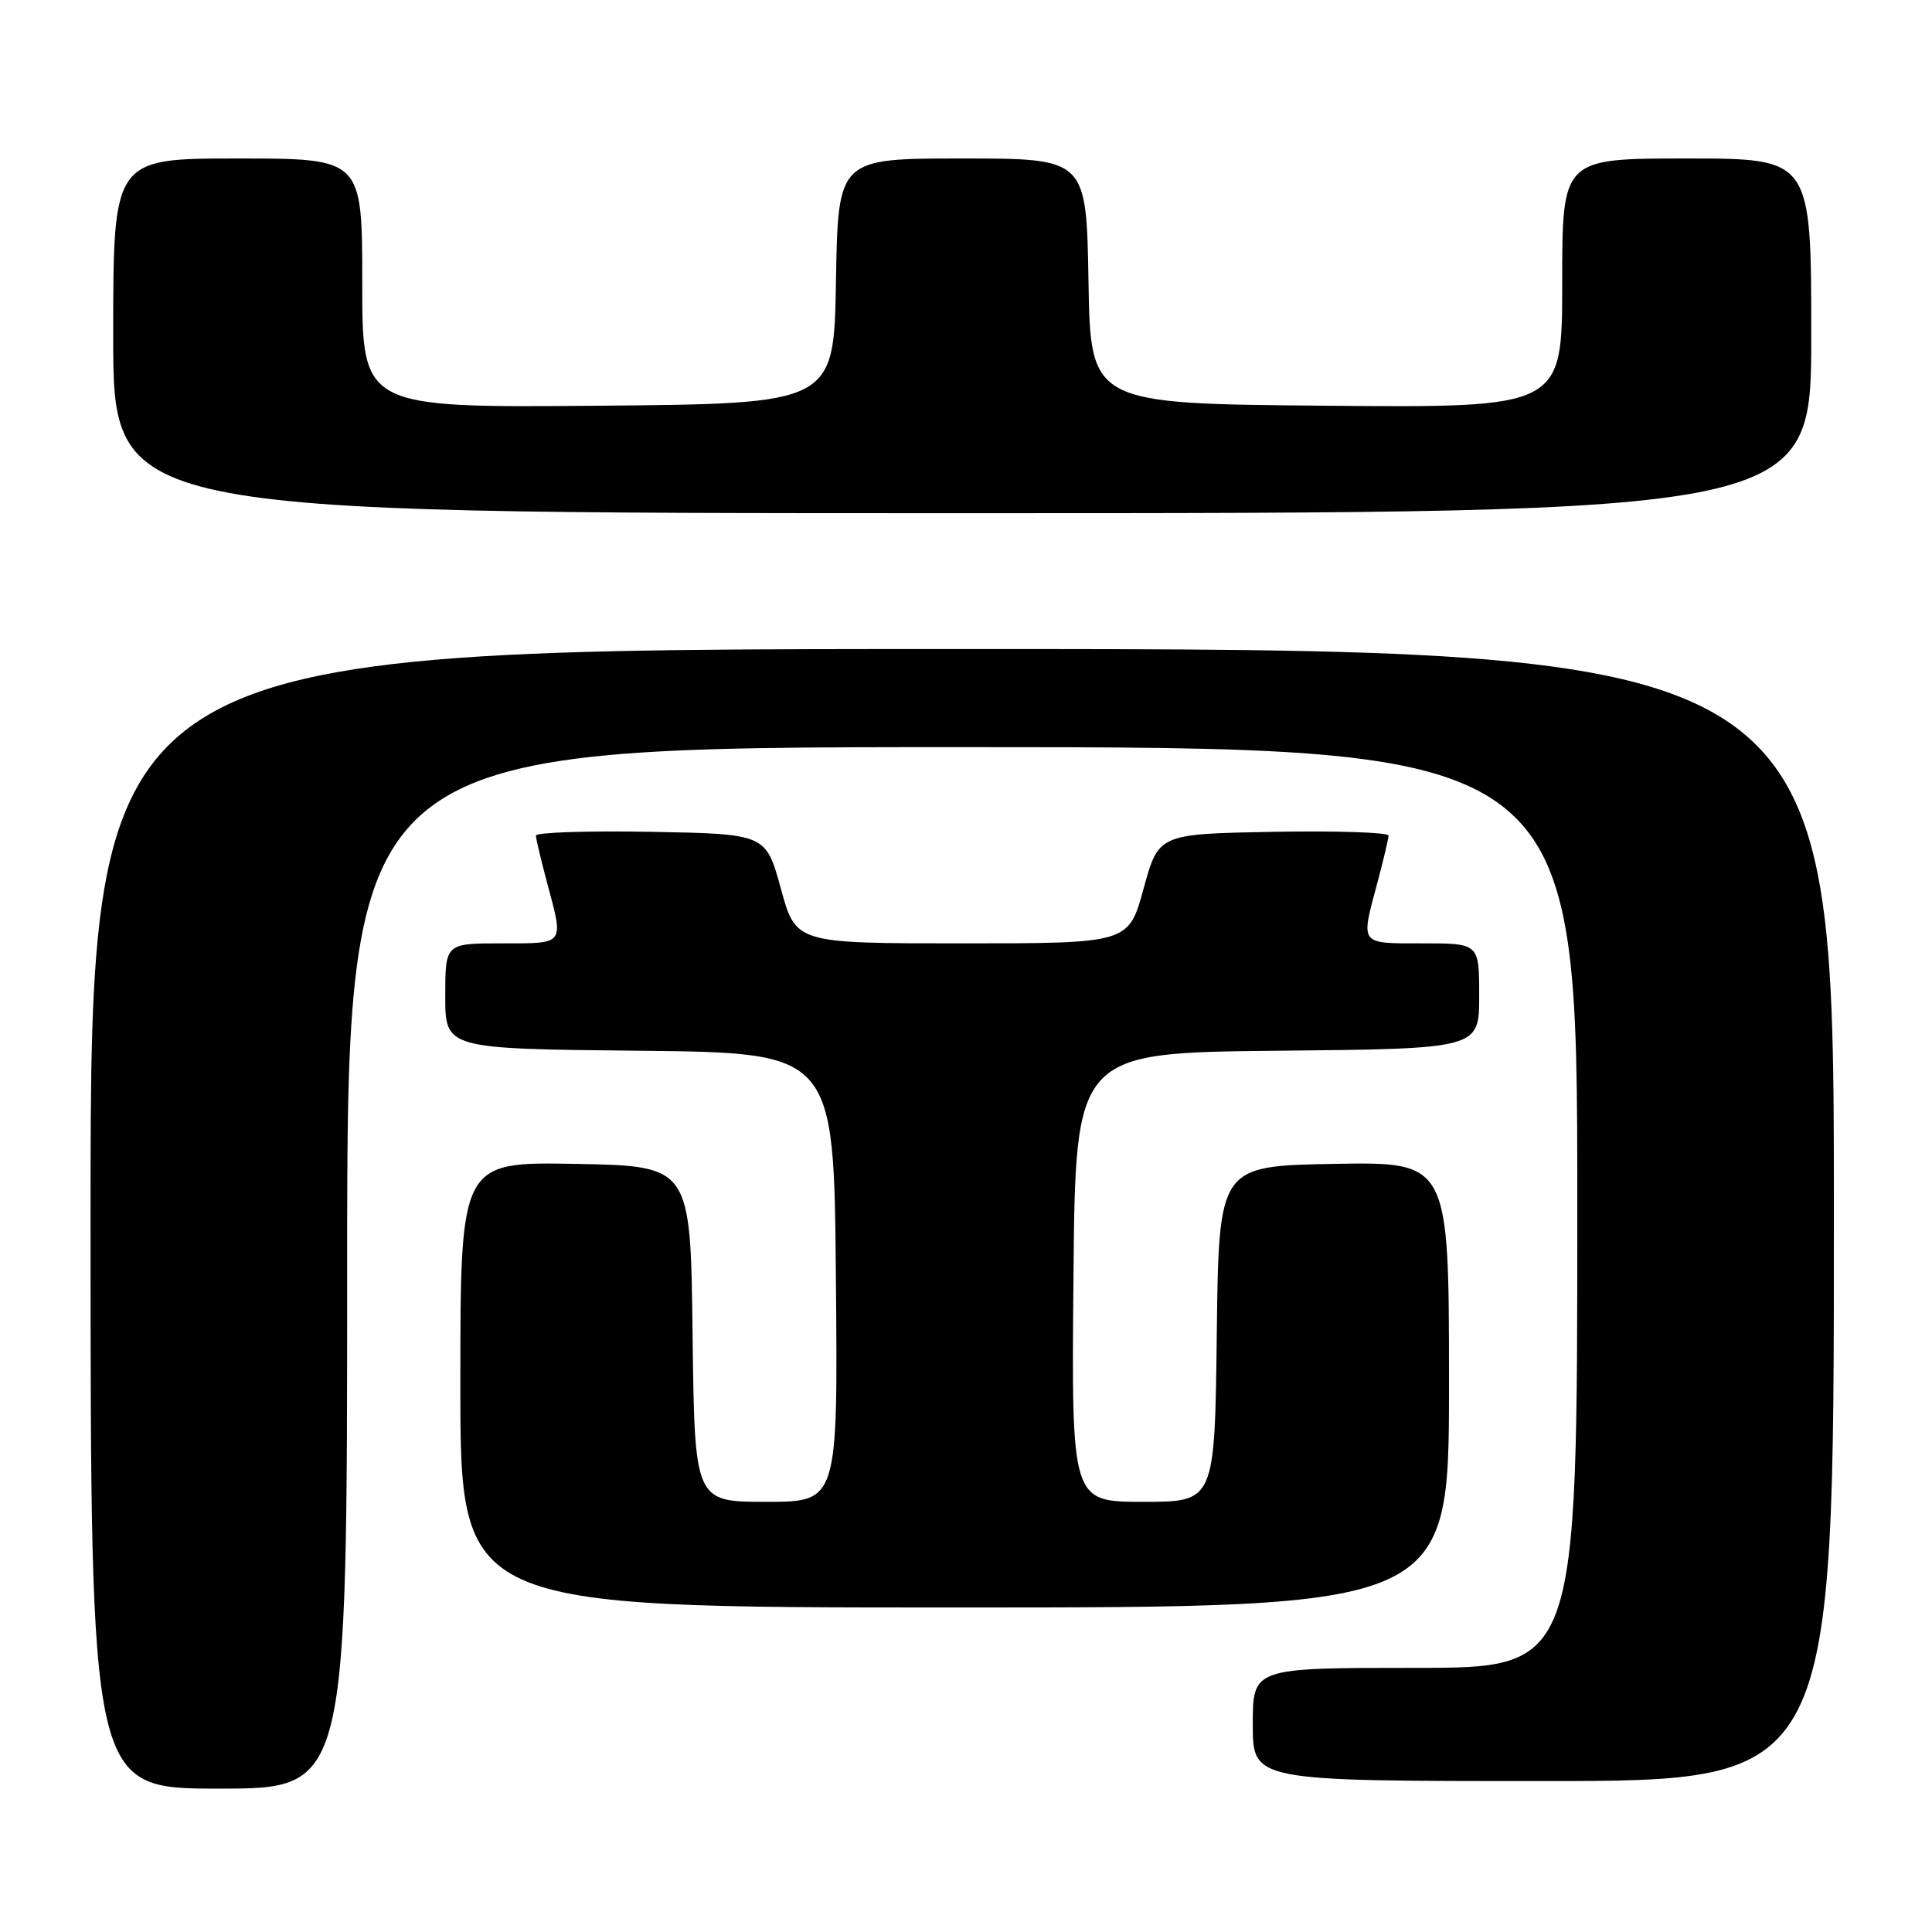 <?xml version="1.0" encoding="UTF-8" standalone="no"?>
<!DOCTYPE svg PUBLIC "-//W3C//DTD SVG 1.1//EN" "http://www.w3.org/Graphics/SVG/1.1/DTD/svg11.dtd" >
<svg xmlns="http://www.w3.org/2000/svg" xmlns:xlink="http://www.w3.org/1999/xlink" version="1.1" viewBox="0 0 256 256">
 <g >
 <path fill="currentColor"
d=" M 46.00 168.00 C 46.00 99.00 46.00 99.00 127.50 99.00 C 209.00 99.00 209.00 99.00 209.00 160.00 C 209.00 221.00 209.00 221.00 187.50 221.00 C 166.00 221.00 166.00 221.00 166.00 228.50 C 166.00 236.00 166.00 236.00 204.50 236.00 C 243.00 236.00 243.00 236.00 243.00 161.00 C 243.00 86.00 243.00 86.00 127.50 86.00 C 12.00 86.00 12.00 86.00 12.00 161.50 C 12.00 237.00 12.00 237.00 29.00 237.00 C 46.00 237.00 46.00 237.00 46.00 168.00 Z  M 192.00 183.47 C 192.00 153.95 192.00 153.95 176.75 154.22 C 161.50 154.50 161.50 154.50 161.23 176.75 C 160.96 199.00 160.96 199.00 151.47 199.00 C 141.97 199.00 141.97 199.00 142.24 169.25 C 142.50 139.50 142.50 139.50 169.25 139.23 C 196.00 138.97 196.00 138.97 196.00 131.98 C 196.00 125.00 196.00 125.00 188.50 125.00 C 180.07 125.00 180.28 125.28 182.50 117.00 C 183.31 113.97 183.98 111.15 183.99 110.72 C 183.99 110.30 177.14 110.07 168.76 110.22 C 153.52 110.50 153.52 110.50 151.53 117.75 C 149.55 125.00 149.55 125.00 127.50 125.00 C 105.45 125.00 105.45 125.00 103.47 117.75 C 101.48 110.50 101.48 110.50 86.24 110.22 C 77.86 110.07 71.01 110.30 71.01 110.72 C 71.02 111.15 71.69 113.97 72.50 117.00 C 74.72 125.28 74.93 125.00 66.50 125.00 C 59.00 125.00 59.00 125.00 59.00 131.98 C 59.00 138.97 59.00 138.97 84.75 139.23 C 110.50 139.50 110.50 139.50 110.76 169.25 C 111.03 199.00 111.03 199.00 101.53 199.00 C 92.04 199.00 92.04 199.00 91.77 176.75 C 91.50 154.50 91.50 154.50 76.25 154.22 C 61.00 153.95 61.00 153.95 61.00 183.47 C 61.00 213.00 61.00 213.00 126.50 213.00 C 192.00 213.00 192.00 213.00 192.00 183.47 Z  M 240.00 44.50 C 240.00 21.00 240.00 21.00 223.50 21.00 C 207.00 21.00 207.00 21.00 207.00 37.51 C 207.00 54.03 207.00 54.03 175.75 53.76 C 144.50 53.50 144.50 53.50 144.23 37.25 C 143.95 21.00 143.95 21.00 127.50 21.00 C 111.05 21.00 111.05 21.00 110.77 37.25 C 110.50 53.50 110.50 53.50 79.25 53.76 C 48.00 54.03 48.00 54.03 48.00 37.51 C 48.00 21.00 48.00 21.00 31.50 21.00 C 15.00 21.00 15.00 21.00 15.00 44.50 C 15.00 68.00 15.00 68.00 127.50 68.00 C 240.00 68.00 240.00 68.00 240.00 44.50 Z "/>
</g>
</svg>